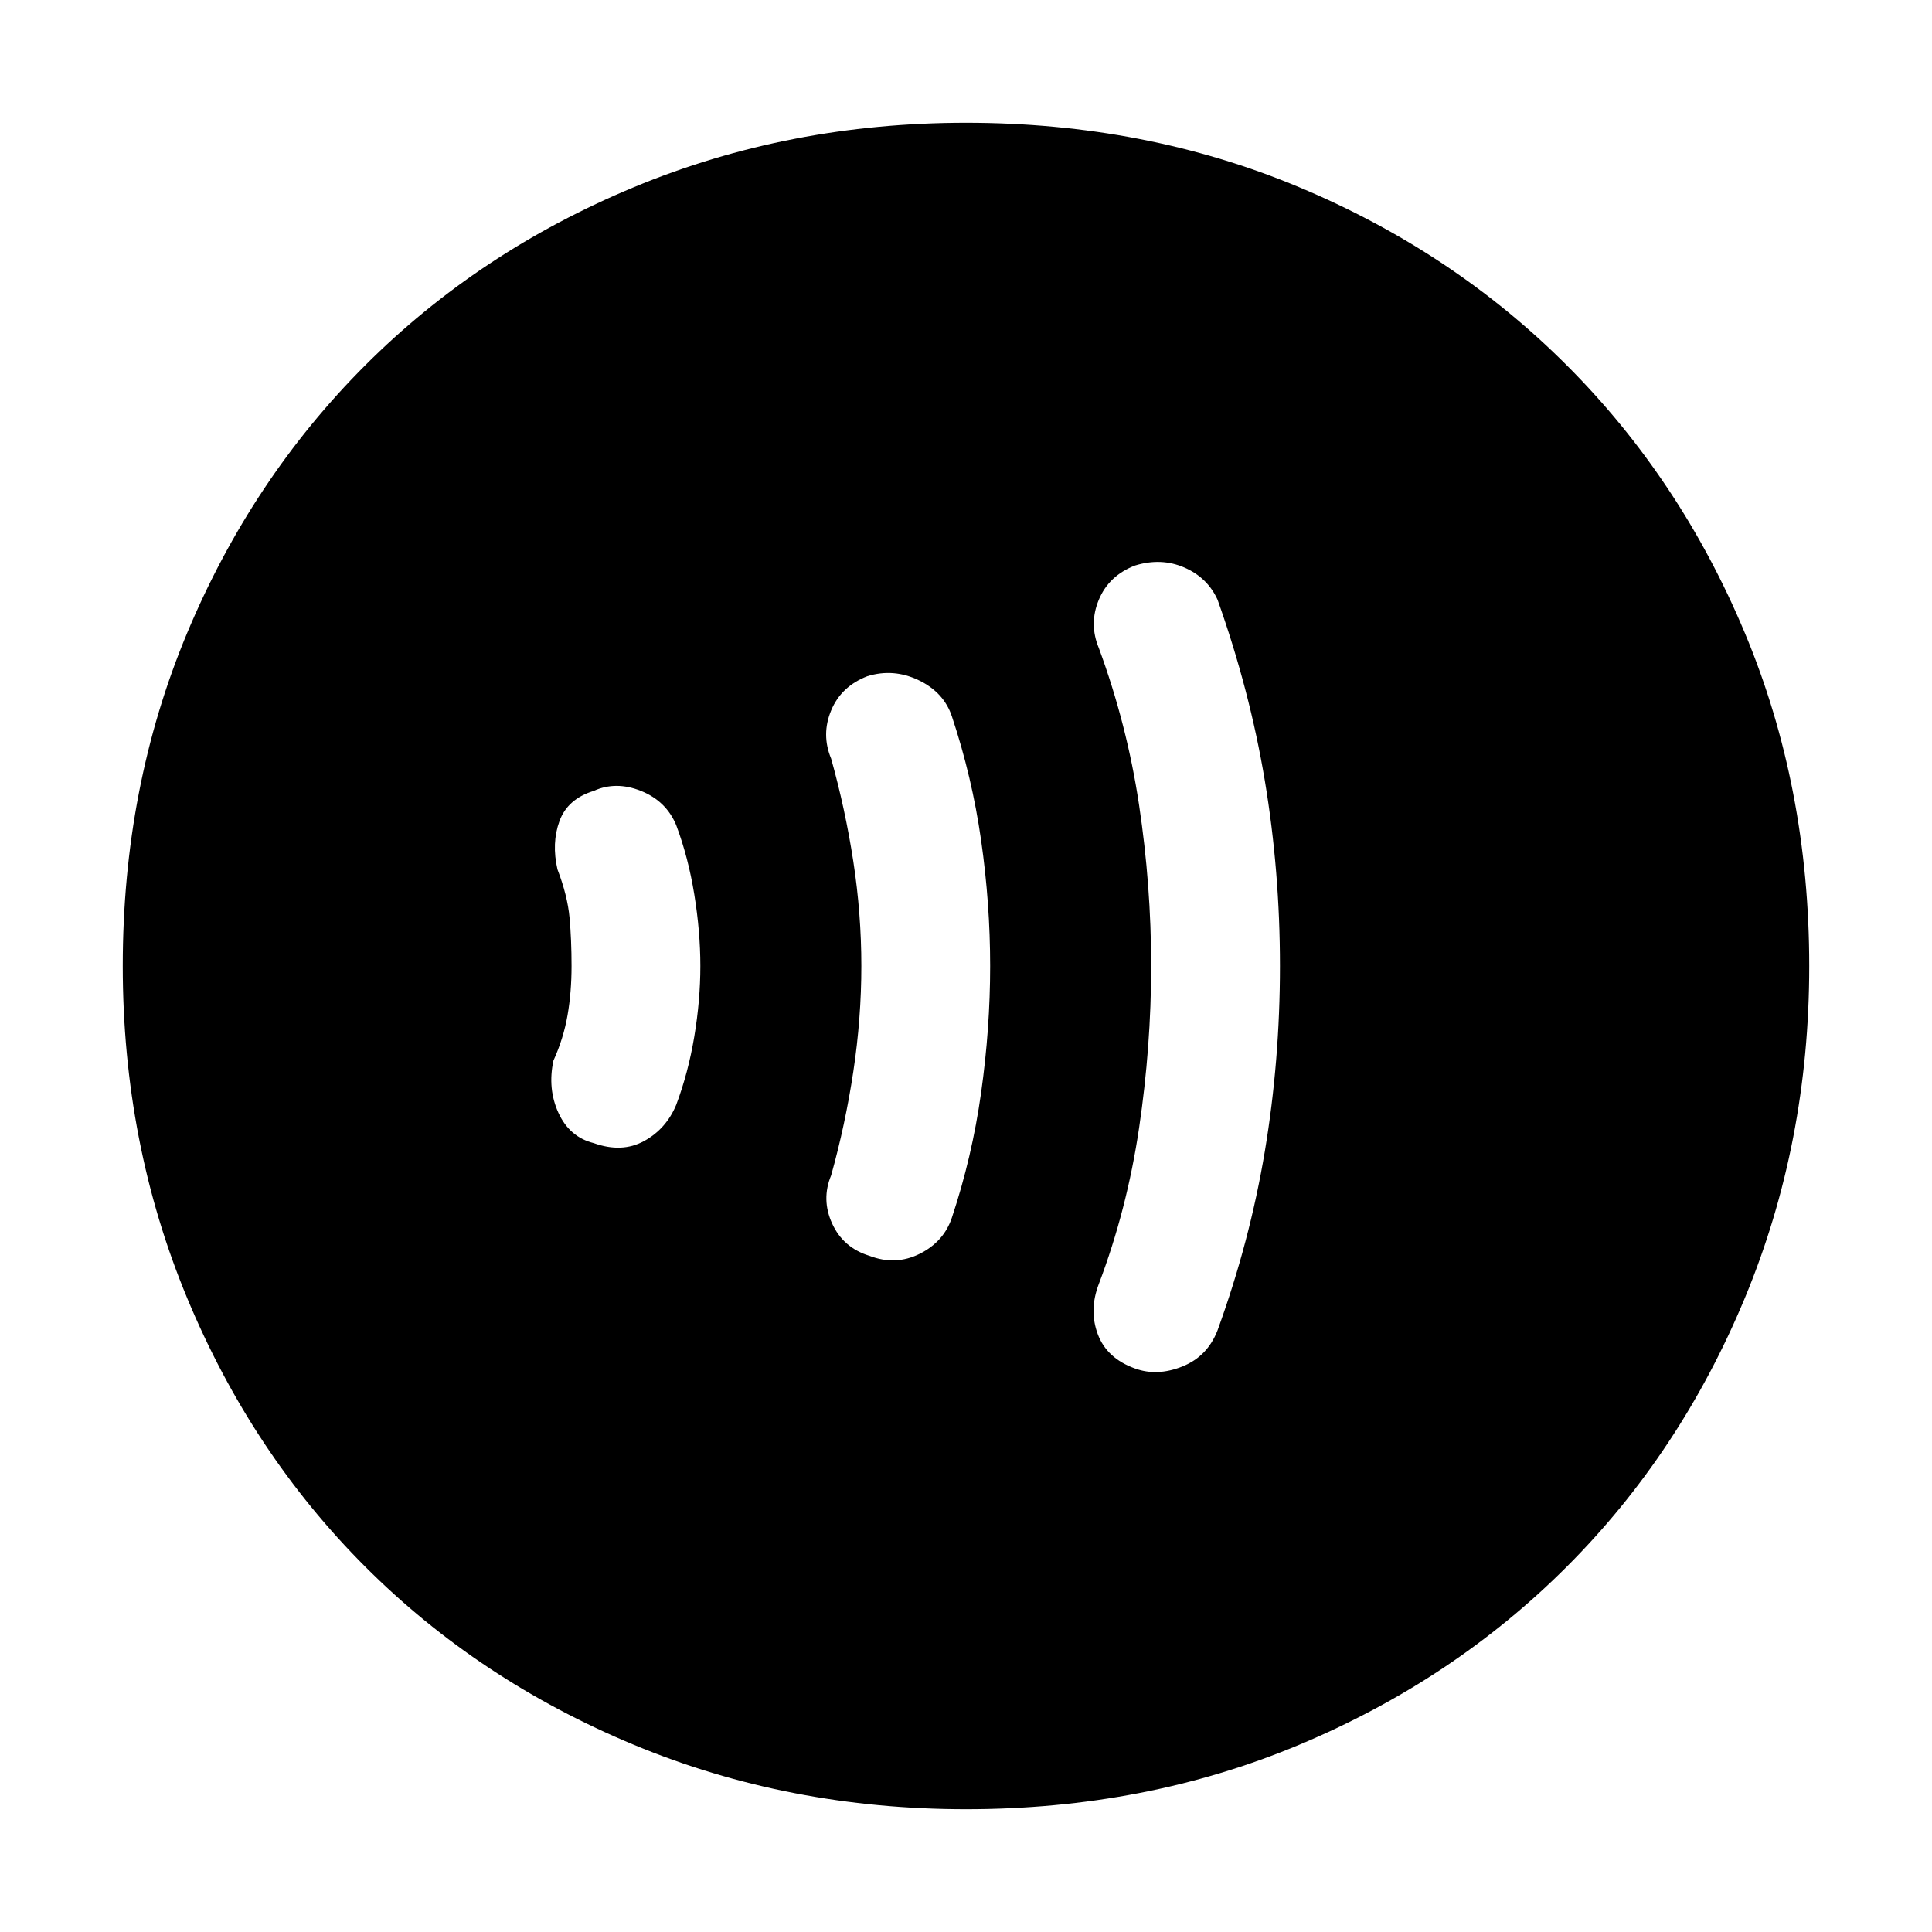 <svg xmlns="http://www.w3.org/2000/svg" height="48" width="48"><path d="M28.2 34Q28.75 34.2 29.375 33.95Q30 33.7 30.25 33.05Q31.05 30.85 31.425 28.6Q31.8 26.35 31.8 24Q31.8 21.65 31.425 19.4Q31.05 17.15 30.25 14.9Q30 14.35 29.425 14.1Q28.85 13.85 28.2 14.05Q27.55 14.3 27.3 14.9Q27.05 15.5 27.3 16.1Q28 18 28.3 20Q28.6 22 28.6 24Q28.6 26 28.3 28.025Q28 30.05 27.3 31.9Q27.05 32.55 27.275 33.15Q27.5 33.75 28.2 34ZM21.6 31.2Q22.25 31.45 22.85 31.15Q23.45 30.85 23.65 30.25Q24.15 28.75 24.375 27.15Q24.6 25.55 24.6 24Q24.6 22.45 24.375 20.875Q24.15 19.3 23.65 17.8Q23.45 17.2 22.825 16.9Q22.2 16.6 21.55 16.8Q20.9 17.05 20.65 17.65Q20.4 18.25 20.65 18.85Q21 20.1 21.2 21.4Q21.4 22.7 21.4 24Q21.4 25.3 21.2 26.625Q21 27.95 20.65 29.2Q20.4 29.8 20.675 30.4Q20.95 31 21.6 31.2ZM14.75 28.4Q15.45 28.65 16 28.35Q16.55 28.05 16.8 27.45Q17.1 26.65 17.25 25.75Q17.4 24.85 17.4 24Q17.4 23.15 17.25 22.225Q17.1 21.3 16.8 20.5Q16.55 19.9 15.925 19.65Q15.3 19.4 14.75 19.65Q14.1 19.85 13.9 20.4Q13.7 20.95 13.85 21.6Q14.1 22.25 14.15 22.8Q14.2 23.35 14.2 24Q14.2 24.65 14.1 25.225Q14 25.8 13.75 26.35Q13.6 27.05 13.875 27.65Q14.15 28.25 14.75 28.4ZM24 44.95Q19.6 44.95 15.75 43.35Q11.9 41.75 9.075 38.925Q6.25 36.1 4.65 32.25Q3.05 28.4 3.05 24Q3.05 19.55 4.65 15.725Q6.25 11.9 9.075 9.075Q11.9 6.25 15.75 4.65Q19.6 3.05 24 3.05Q28.45 3.05 32.275 4.65Q36.1 6.25 38.925 9.075Q41.75 11.9 43.35 15.725Q44.95 19.55 44.95 24Q44.95 28.4 43.35 32.25Q41.75 36.1 38.925 38.925Q36.1 41.75 32.275 43.35Q28.45 44.95 24 44.95Z"/></svg>